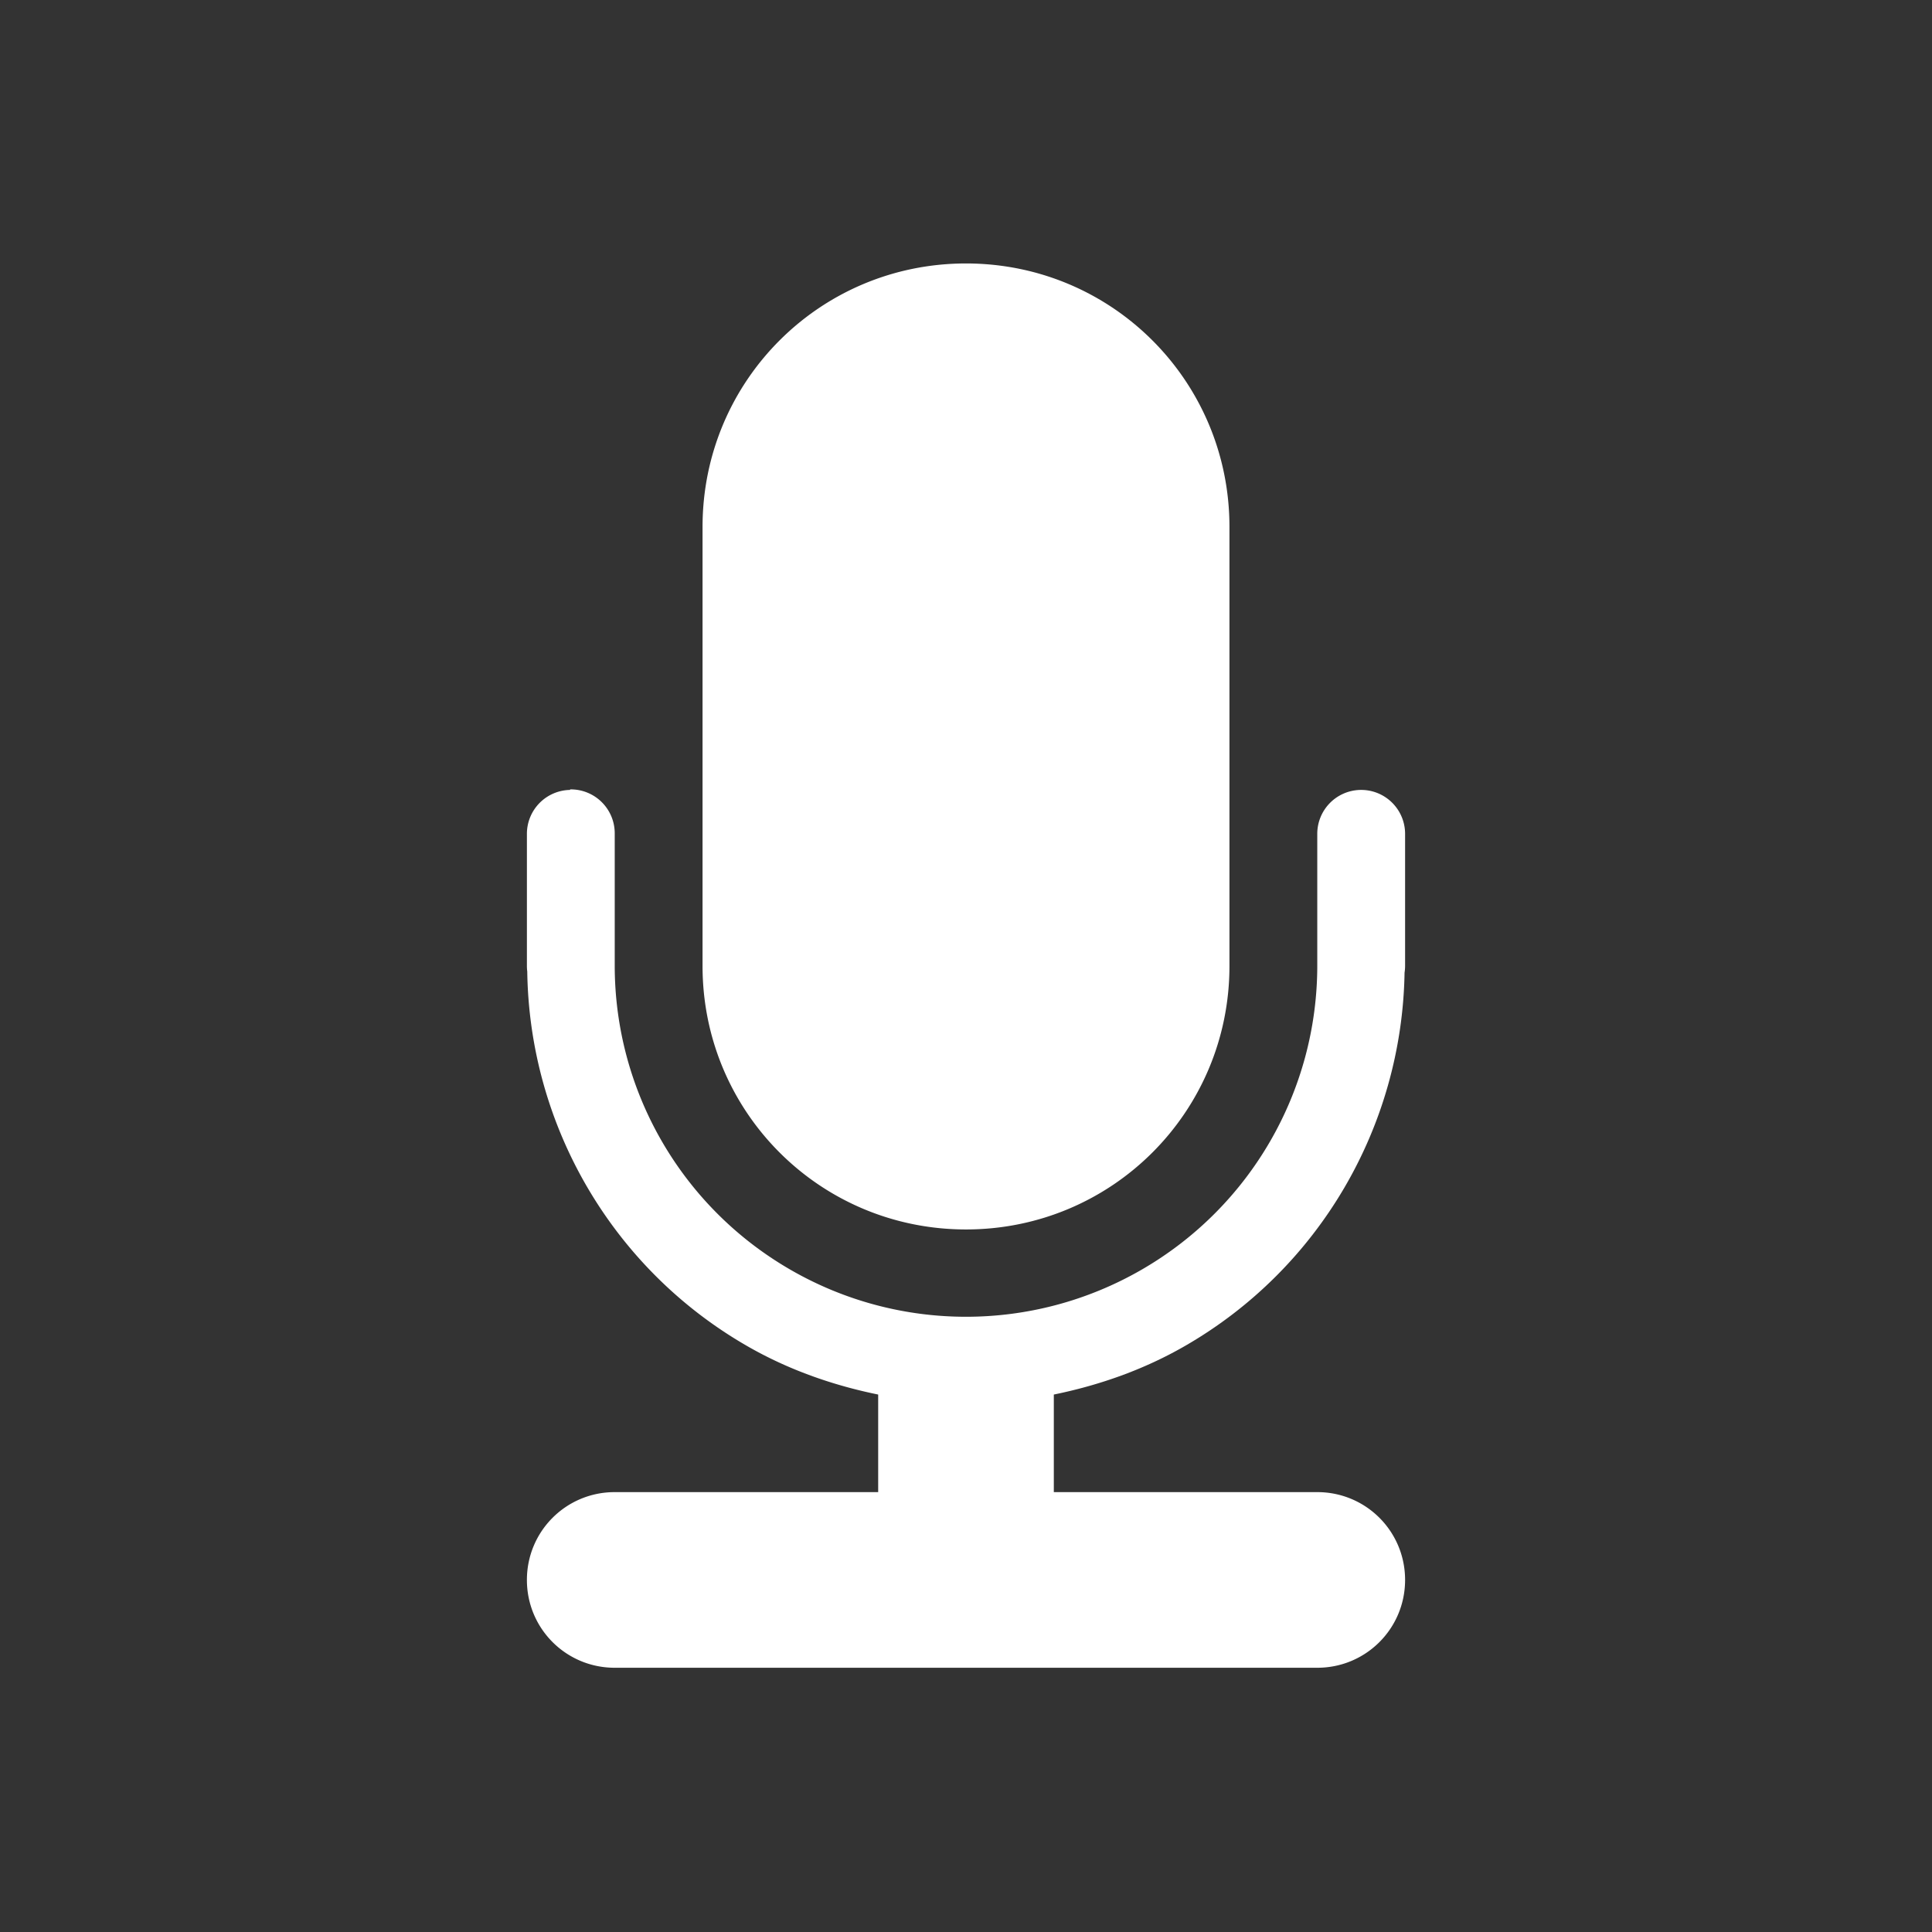 <?xml version="1.0" encoding="UTF-8" standalone="no"?>
<svg
   xmlns:dc="http://purl.org/dc/elements/1.1/"
   xmlns:cc="http://creativecommons.org/ns#"
   xmlns:rdf="http://www.w3.org/1999/02/22-rdf-syntax-ns#"
   xmlns:svg="http://www.w3.org/2000/svg"
   xmlns="http://www.w3.org/2000/svg"
   xmlns:sodipodi="http://sodipodi.sourceforge.net/DTD/sodipodi-0.dtd"
   xmlns:inkscape="http://www.inkscape.org/namespaces/inkscape"
   height="22"
   width="22"
   version="1.1"
   viewBox="0 0 22 22"
   id="svg2"
   inkscape:version="0.91 r13725"
   sodipodi:docname="audio-recorder-panel.svg">
  <rect x="0" y="0" width="22" height="22" fill="#333333" stroke="none"/>
  <defs
     id="defs10" />
  <sodipodi:namedview
     pagecolor="#ffffff"
     bordercolor="#666666"
     borderopacity="1"
     objecttolerance="10"
     gridtolerance="10"
     guidetolerance="10"
     inkscape:pageopacity="0"
     inkscape:pageshadow="2"
     inkscape:window-width="1600"
     inkscape:window-height="814"
     id="namedview8"
     showgrid="false"
     inkscape:zoom="9.8333333"
     inkscape:cx="-21.050847"
     inkscape:cy="12"
     inkscape:window-x="0"
     inkscape:window-y="24"
     inkscape:window-maximized="1"
     inkscape:current-layer="svg2" />
  <path
     style="fill:#ffffff;fill-opacity:1"
     inkscape:connector-curvature="0"
     id="path6"
     d="m 11,3 c -1.662,0 -3,1.338 -3,3 l 0,1 0,1 0,1 0,1 0,1 c 0,1.662 1.338,3 3,3 1.662,0 3,-1.338 3,-3 l 0,-1 0,-1 0,-1 0,-1 0,-1 c 0,-1.662 -1.338,-3 -3,-3 z M 6.492,8.995 a 0.5,0.5 0 0 0 -0.492,0.5 l 0,1.467 0,0.033 c 0,6e-4 -3e-7,0 0,0 a 0.5,0.5 0 0 0 0.004,0.068 c 0.025,1.758 0.97,3.379 2.496,4.26 0.472,0.273 0.981,0.451 1.5,0.557 l 0,1.111 -3,0 c -0.554,0 -1,0.446 -1,1 0,0.554 0.446,1 1,1 l 8,0 c 0.554,0 1,-0.446 1,-1 0,-0.554 -0.446,-1 -1,-1 l -3,0 0,-1.111 c 0.519,-0.106 1.028,-0.284 1.5,-0.557 1.522,-0.879 2.465,-2.494 2.494,-4.248 a 0.5,0.5 0 0 0 0.006,-0.08 l 0,-1.5 a 0.5,0.5 0 0 0 -0.508,-0.5 0.5,0.5 0 0 0 -0.492,0.5 l 0,1.5 c 0,1.43 -0.762,2.748 -2,3.463 -1.238,0.715 -2.762,0.715 -4,0 -1.238,-0.715 -2,-2.033 -2,-3.463 l 0,-1.5 a 0.5,0.5 0 0 0 -0.508,-0.506 z" />
</svg>

